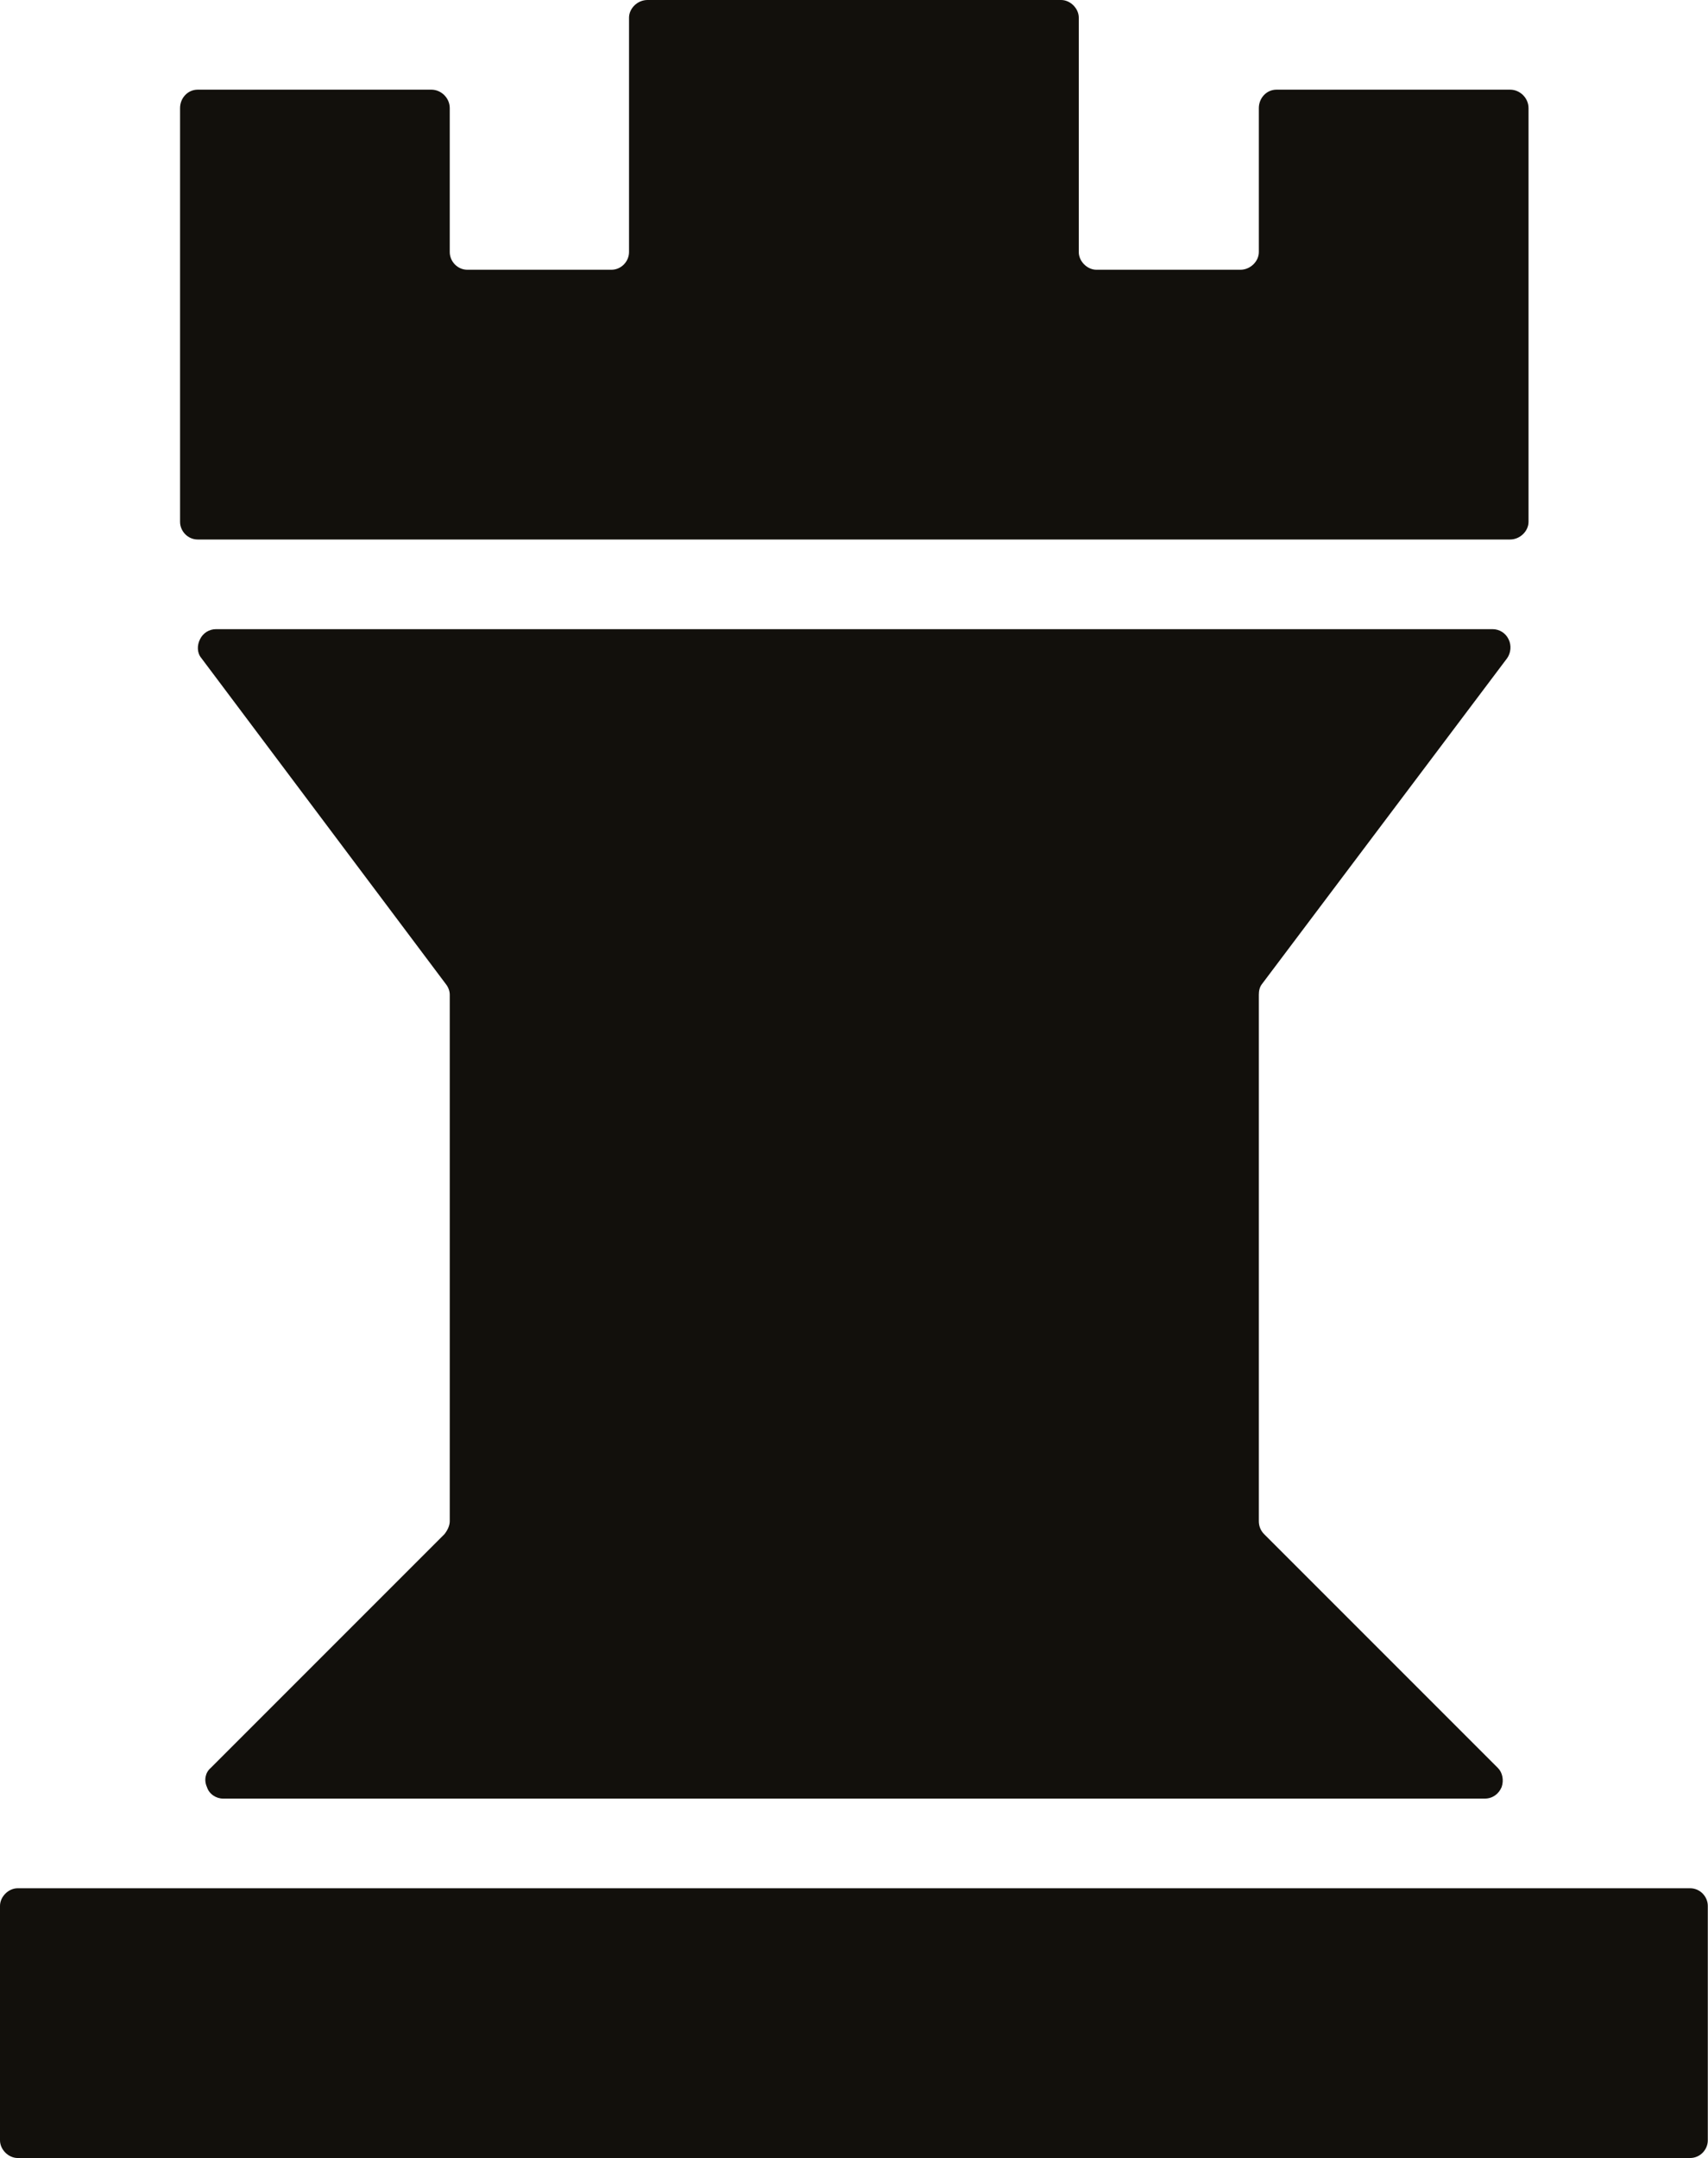 <?xml version="1.0" encoding="UTF-8"?>
<svg xmlns="http://www.w3.org/2000/svg" xmlns:xlink="http://www.w3.org/1999/xlink" width="8.708" height="11" viewBox="0 0 8.708 11">
<path fill-rule="nonzero" fill="rgb(7.059%, 6.275%, 4.706%)" fill-opacity="1" d="M 8.707 9.715 L 8.707 10.91 C 8.707 10.957 8.668 11 8.617 11 L 0.09 11 C 0.043 11 0 10.957 0 10.91 L 0 9.715 C 0 9.668 0.043 9.625 0.09 9.625 L 8.617 9.625 C 8.668 9.625 8.707 9.668 8.707 9.715 Z M 5.5 1.285 L 5.5 0.09 C 5.5 0.043 5.457 0 5.41 0 L 3.301 0 C 3.25 0 3.207 0.043 3.207 0.09 L 3.207 1.285 C 3.207 1.332 3.168 1.375 3.117 1.375 L 2.383 1.375 C 2.332 1.375 2.293 1.332 2.293 1.285 L 2.293 0.551 C 2.293 0.5 2.25 0.457 2.199 0.457 L 1.008 0.457 C 0.957 0.457 0.918 0.5 0.918 0.551 L 0.918 2.66 C 0.918 2.707 0.957 2.75 1.008 2.75 L 7.699 2.75 C 7.75 2.75 7.793 2.707 7.793 2.66 L 7.793 0.551 C 7.793 0.5 7.75 0.457 7.699 0.457 L 6.508 0.457 C 6.457 0.457 6.418 0.5 6.418 0.551 L 6.418 1.285 C 6.418 1.332 6.375 1.375 6.324 1.375 L 5.59 1.375 C 5.543 1.375 5.5 1.332 5.5 1.285 Z M 1.137 9.168 L 7.57 9.168 C 7.609 9.168 7.641 9.145 7.656 9.109 C 7.668 9.074 7.66 9.035 7.637 9.012 L 6.445 7.82 C 6.426 7.801 6.418 7.777 6.418 7.754 L 6.418 5.07 C 6.418 5.051 6.422 5.031 6.434 5.016 L 7.684 3.355 C 7.703 3.328 7.707 3.289 7.691 3.258 C 7.676 3.227 7.645 3.207 7.609 3.207 L 1.102 3.207 C 1.066 3.207 1.035 3.227 1.02 3.258 C 1.004 3.289 1.004 3.328 1.027 3.355 L 2.273 5.016 C 2.285 5.031 2.293 5.051 2.293 5.07 L 2.293 7.754 C 2.293 7.777 2.281 7.801 2.266 7.82 L 1.074 9.012 C 1.047 9.035 1.039 9.074 1.055 9.109 C 1.066 9.145 1.102 9.168 1.137 9.168 Z M 1.137 9.168 "/>
</svg>
